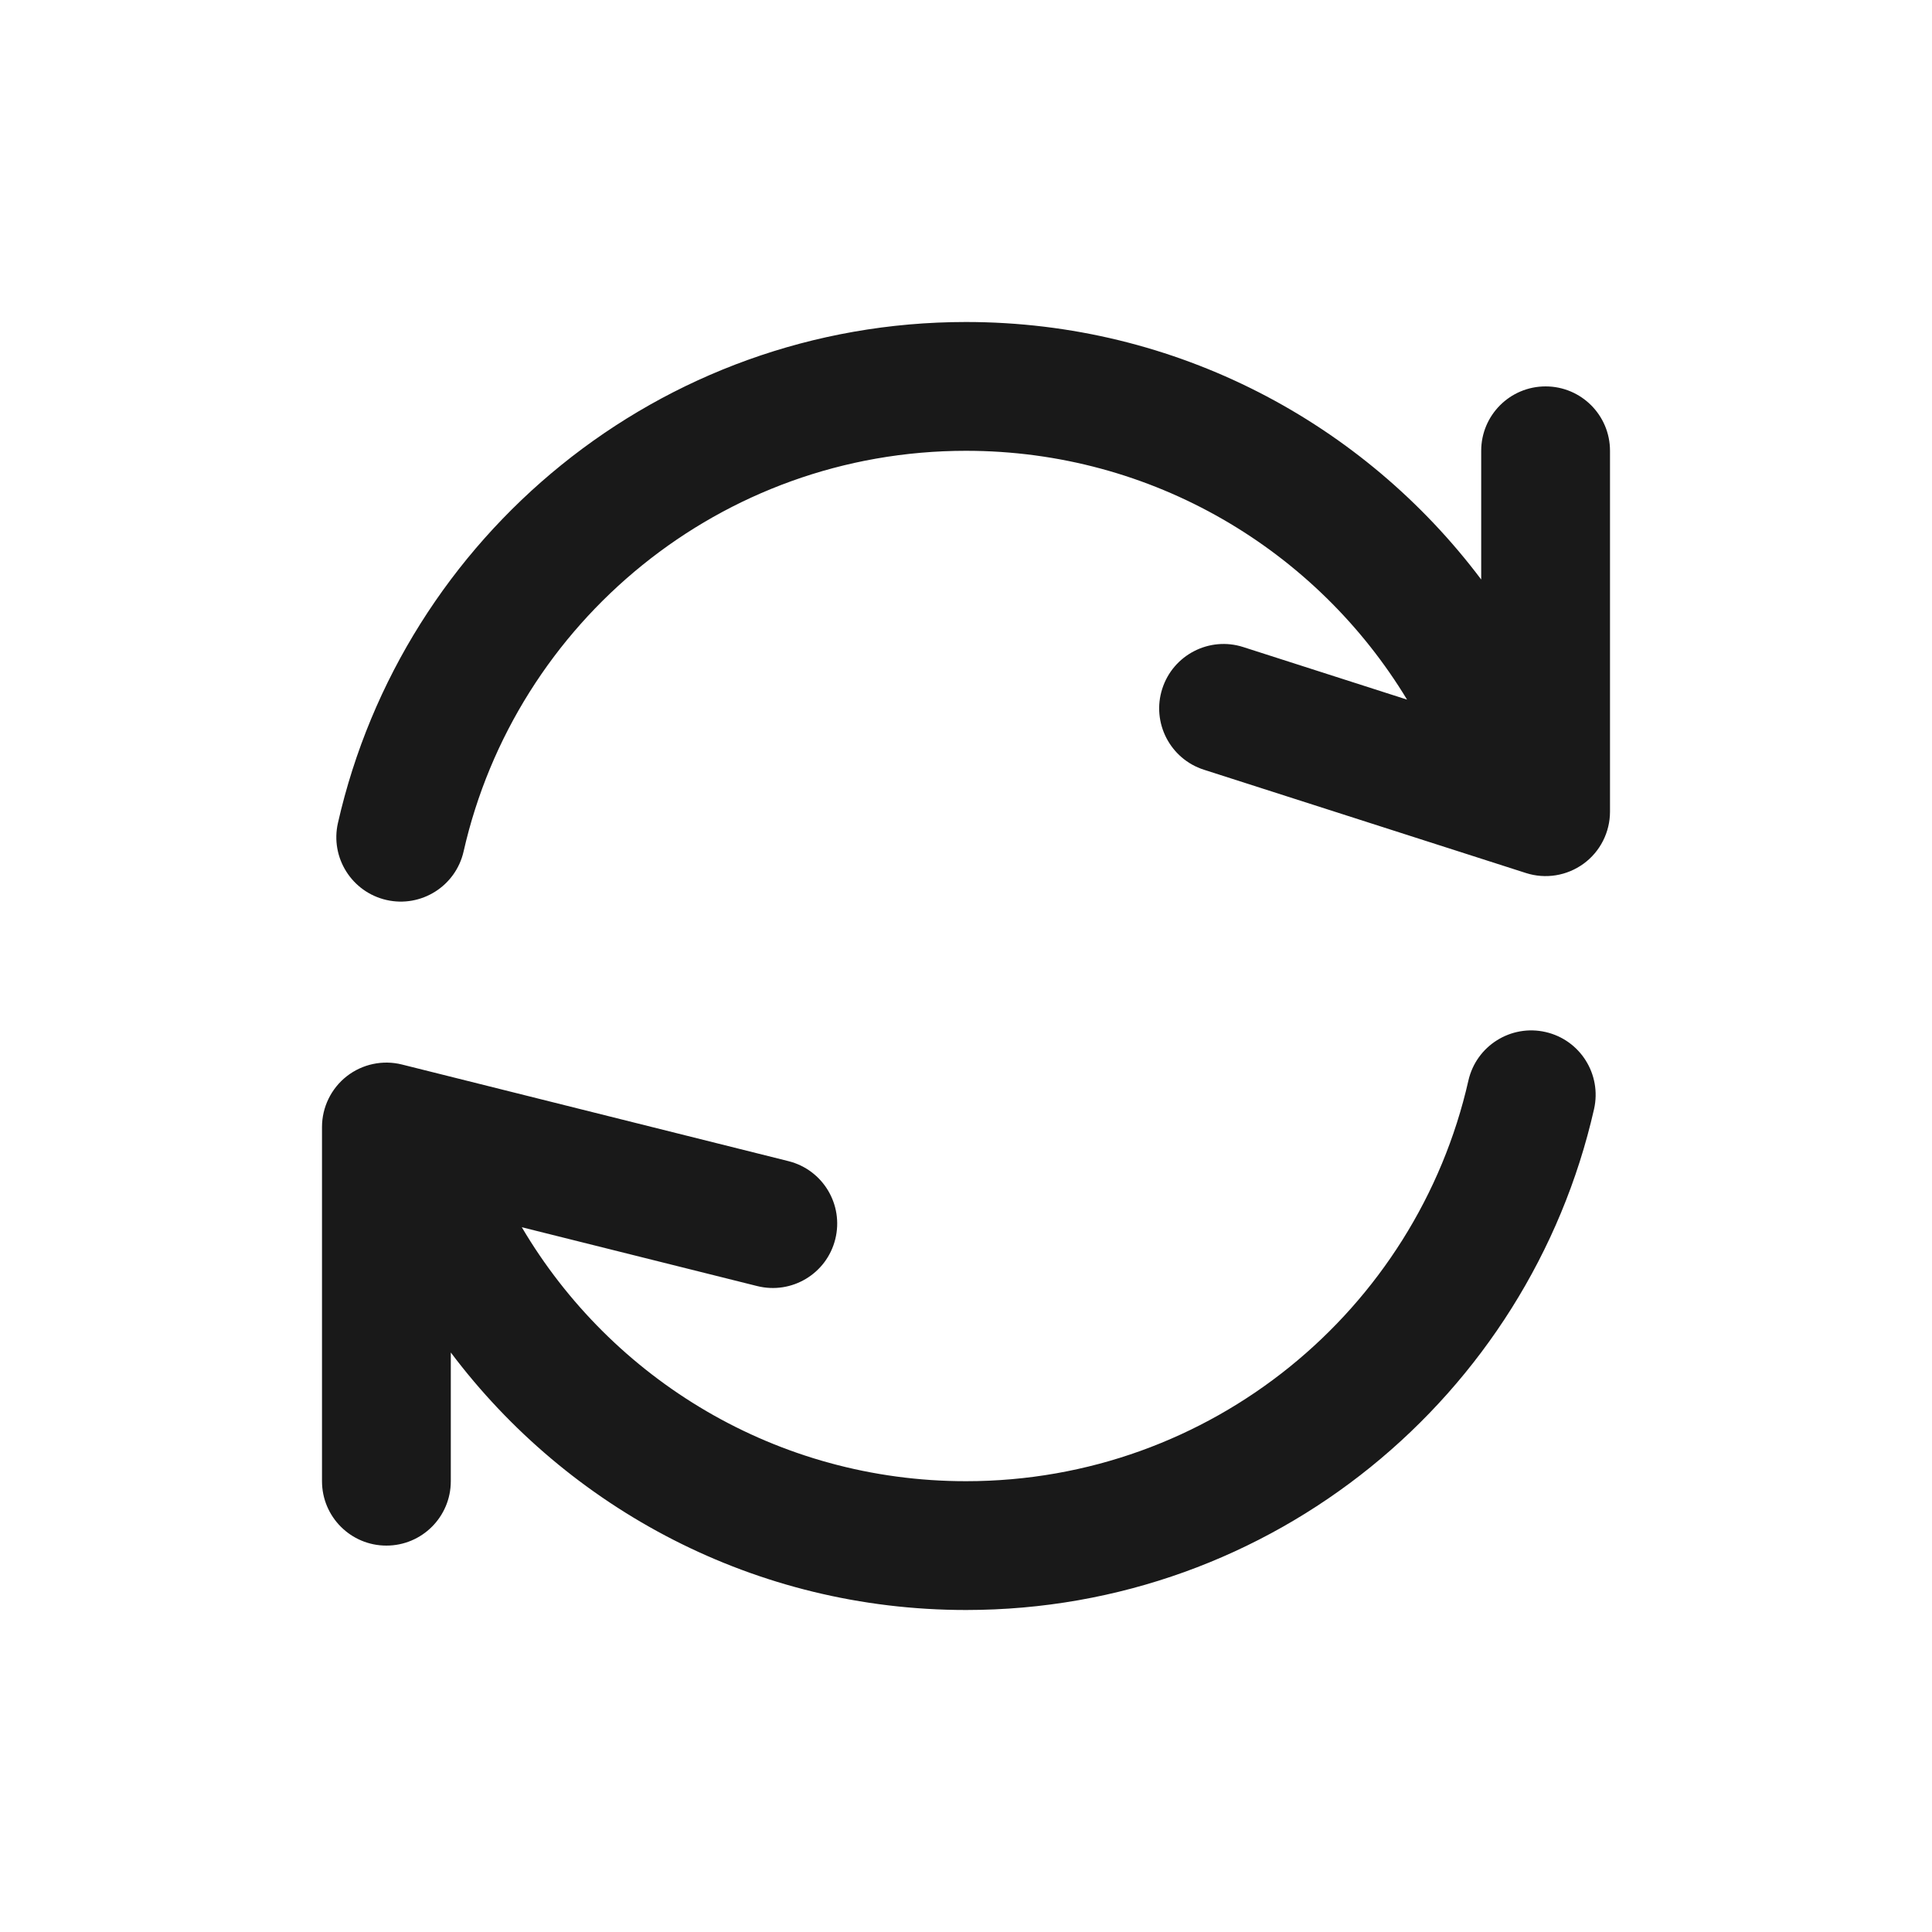 <svg width="24" height="24" viewBox="0 0 24 24" fill="none" xmlns="http://www.w3.org/2000/svg">
<path d="M5.759 10.577C6.405 7.727 8.955 5.6 12 5.6C14.322 5.6 16.357 6.837 17.479 8.691L15.444 8.038C15.024 7.903 14.573 8.135 14.438 8.556C14.303 8.976 14.535 9.427 14.956 9.562L18.956 10.845C19.199 10.923 19.465 10.88 19.672 10.729C19.878 10.579 20 10.338 20 10.083V5.6C20 5.158 19.642 4.8 19.2 4.8C18.758 4.8 18.4 5.158 18.4 5.6V7.199C16.941 5.258 14.618 4 12 4C8.192 4 5.007 6.66 4.198 10.223C4.1 10.654 4.371 11.082 4.801 11.18C5.232 11.278 5.661 11.008 5.759 10.577Z" fill="currentColor" fill-opacity="0.9"/>
<path d="M19.802 13.777C19.899 13.346 19.63 12.918 19.199 12.82C18.768 12.722 18.339 12.992 18.241 13.423C17.595 16.273 15.045 18.4 12 18.4C9.651 18.4 7.596 17.135 6.482 15.245L9.406 15.976C9.835 16.083 10.269 15.823 10.376 15.394C10.483 14.965 10.223 14.531 9.794 14.424L4.994 13.224C4.755 13.164 4.502 13.218 4.308 13.369C4.114 13.521 4 13.754 4 14V18.4C4 18.842 4.358 19.2 4.8 19.2C5.242 19.2 5.6 18.842 5.6 18.4L5.6 16.801C7.059 18.742 9.382 20 12 20C15.808 20 18.993 17.34 19.802 13.777Z" fill="currentColor" fill-opacity="0.9"/>
</svg>
